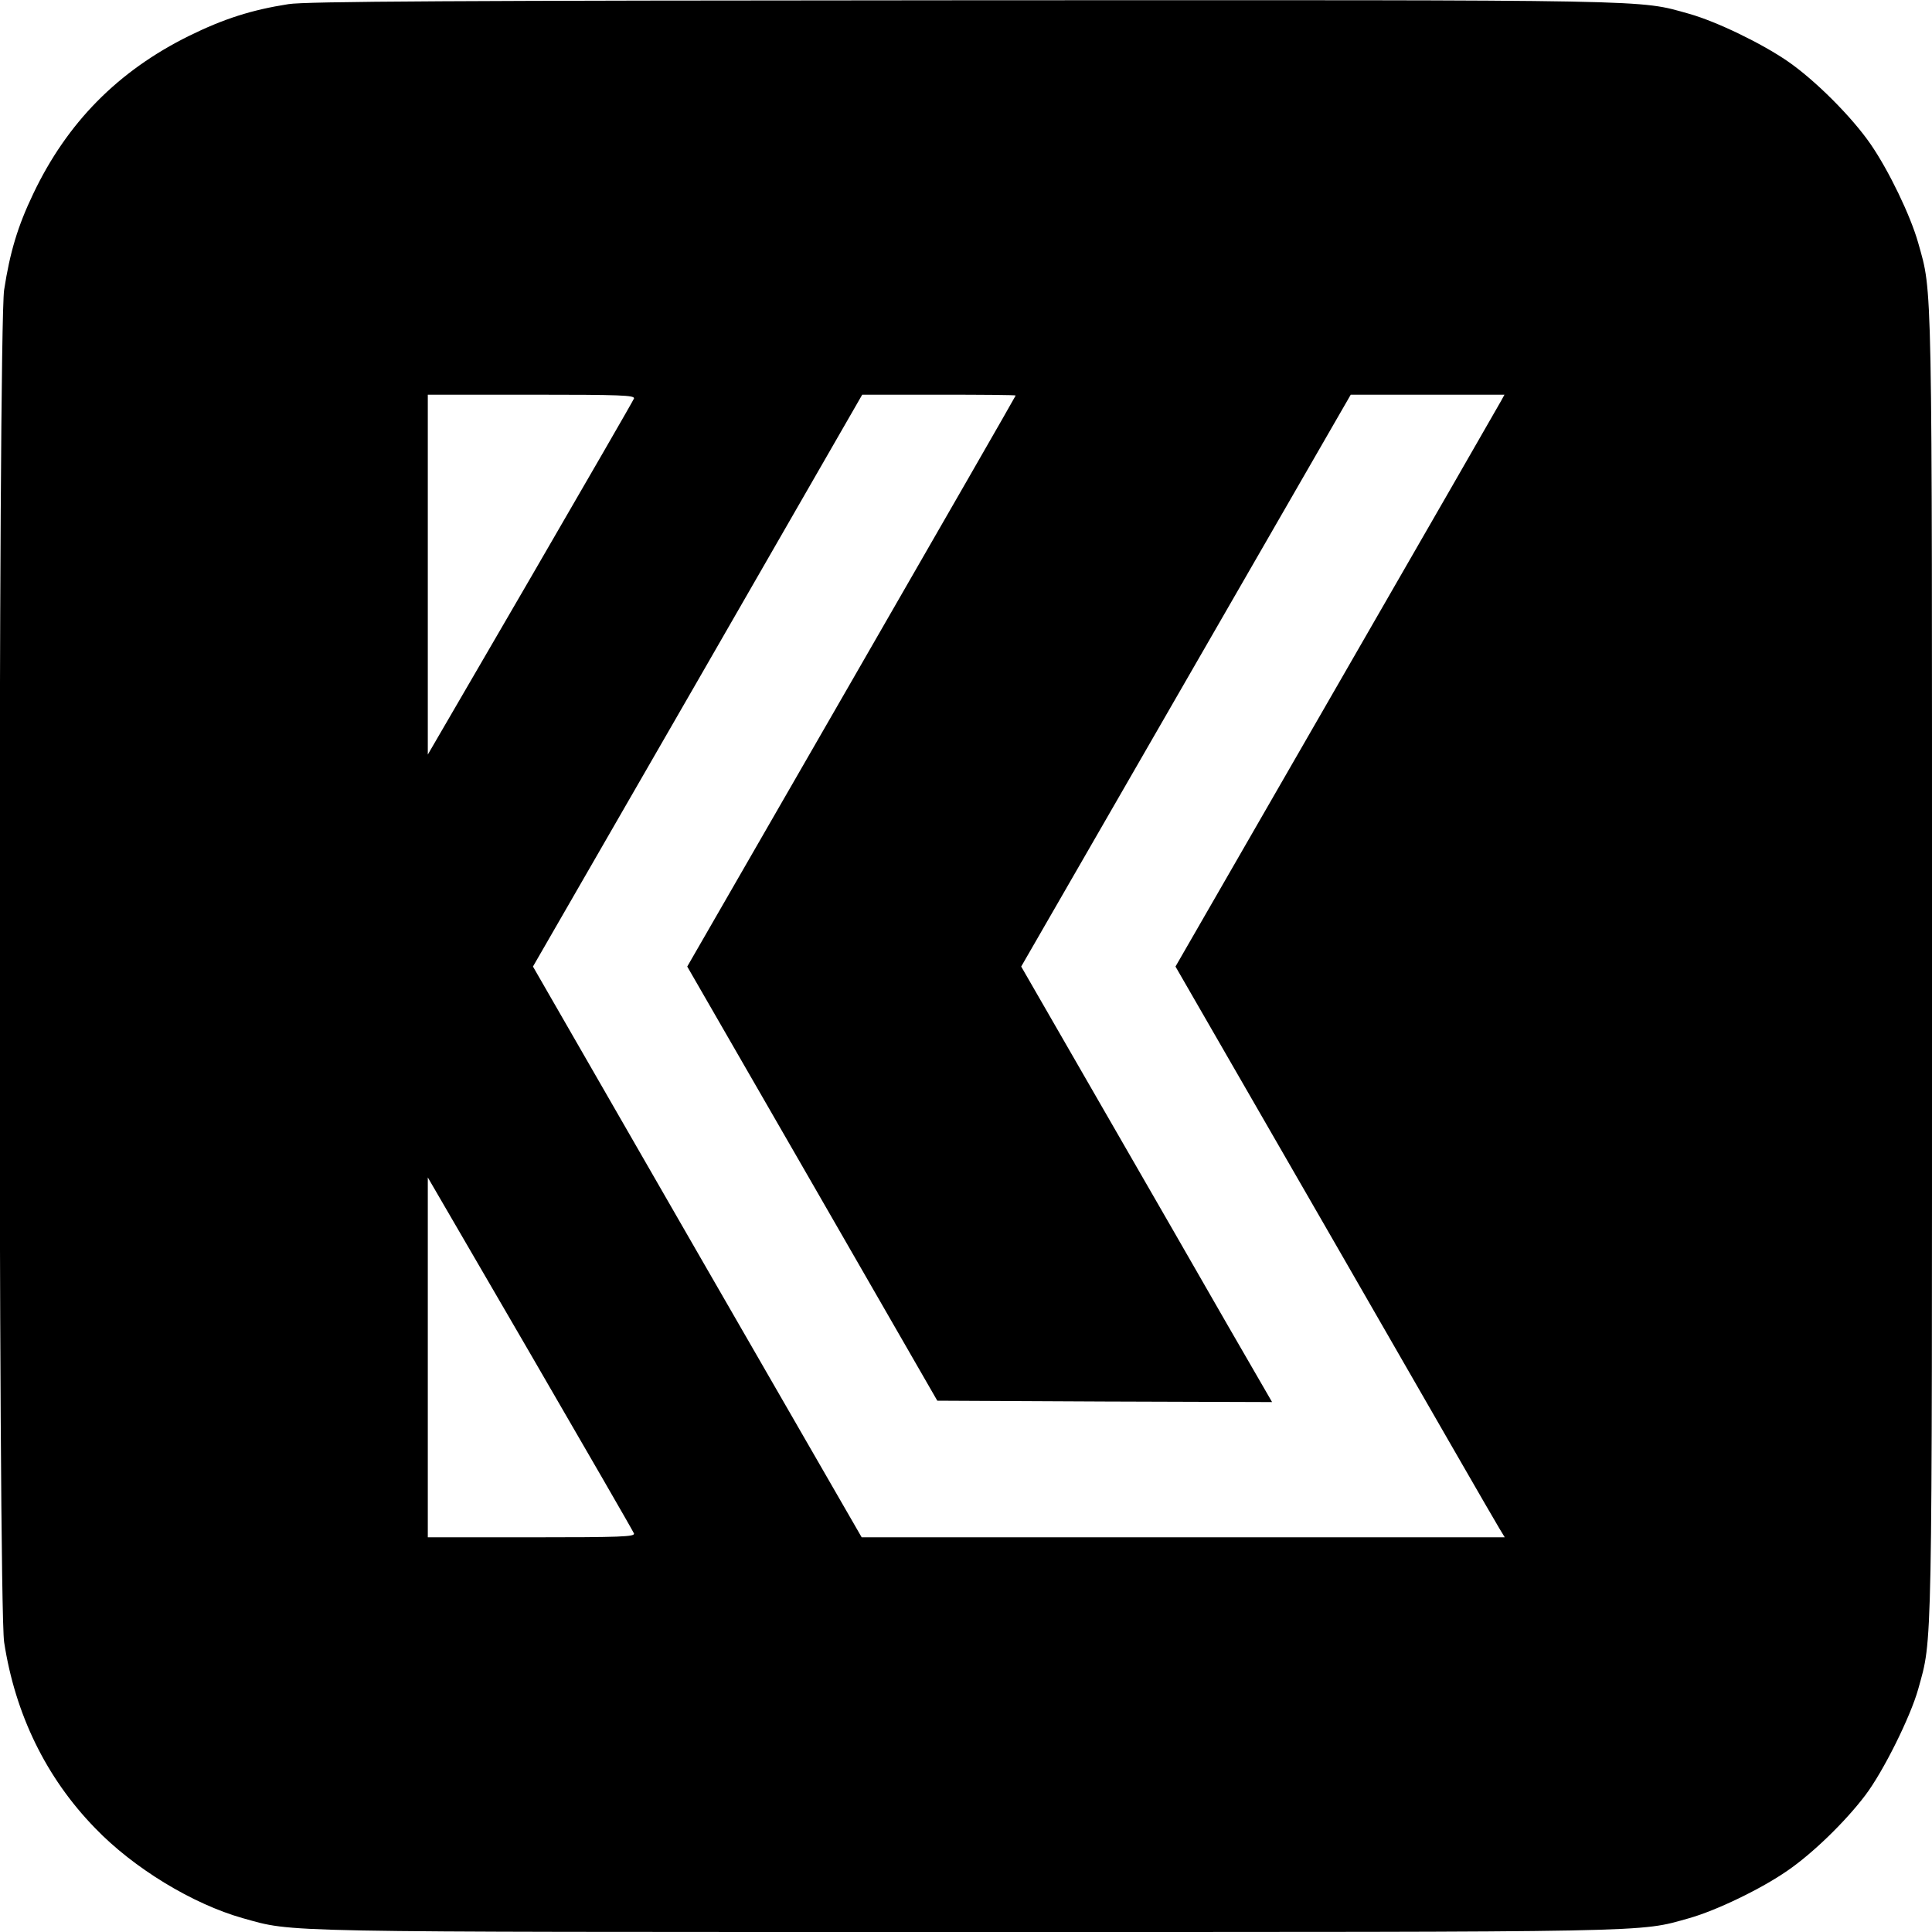 <?xml version="1.0" standalone="no"?>
<!DOCTYPE svg PUBLIC "-//W3C//DTD SVG 20010904//EN"
 "http://www.w3.org/TR/2001/REC-SVG-20010904/DTD/svg10.dtd">
<svg version="1.0" xmlns="http://www.w3.org/2000/svg"
 width="700pt" height="700pt" viewBox="0 0 700 700"
 preserveAspectRatio="xMidYMid meet">
<g transform="translate(0,700) scale(0.1,-0.1)"
fill="#000000" stroke="none">
<path d="M1045 6985 c-134 -21 -234 -53 -360 -115 -257 -127 -442 -314 -565
-573 -56 -117 -84 -211 -105 -347 -22 -143 -22 -4757 0 -4900 40 -261 152
-491 329 -673 140 -146 355 -276 536 -327 187 -52 88 -50 2620 -50 2532 0
2434 -2 2620 50 99 28 261 106 356 172 92 63 210 178 282 273 66 87 164 285
192 385 52 188 50 89 50 2620 0 2532 2 2434 -50 2620 -28 99 -106 261 -172
357 -68 99 -202 233 -301 301 -96 66 -258 144 -357 172 -187 52 -86 50 -2630
49 -1847 -1 -2383 -4 -2445 -14z m1252 -1429 c-3 -8 -173 -302 -376 -652
l-371 -638 0 652 0 652 376 0 c323 0 375 -2 371 -14z m1383 11 c0 -2 -268
-468 -595 -1036 l-595 -1033 453 -786 453 -787 607 -3 606 -2 -163 282 c-89
156 -294 511 -454 789 l-292 507 597 1036 597 1036 278 0 279 0 -12 -22 c-7
-13 -275 -479 -596 -1036 l-584 -1014 577 -1001 c317 -551 585 -1017 596
-1034 l20 -33 -1165 0 -1165 0 -596 1034 -595 1034 597 1036 596 1036 278 0
c153 0 278 -1 278 -3z m-1383 -4123 c4 -12 -48 -14 -371 -14 l-376 0 0 652 0
652 371 -638 c203 -350 373 -644 376 -652z"/>
</g>
</svg>
